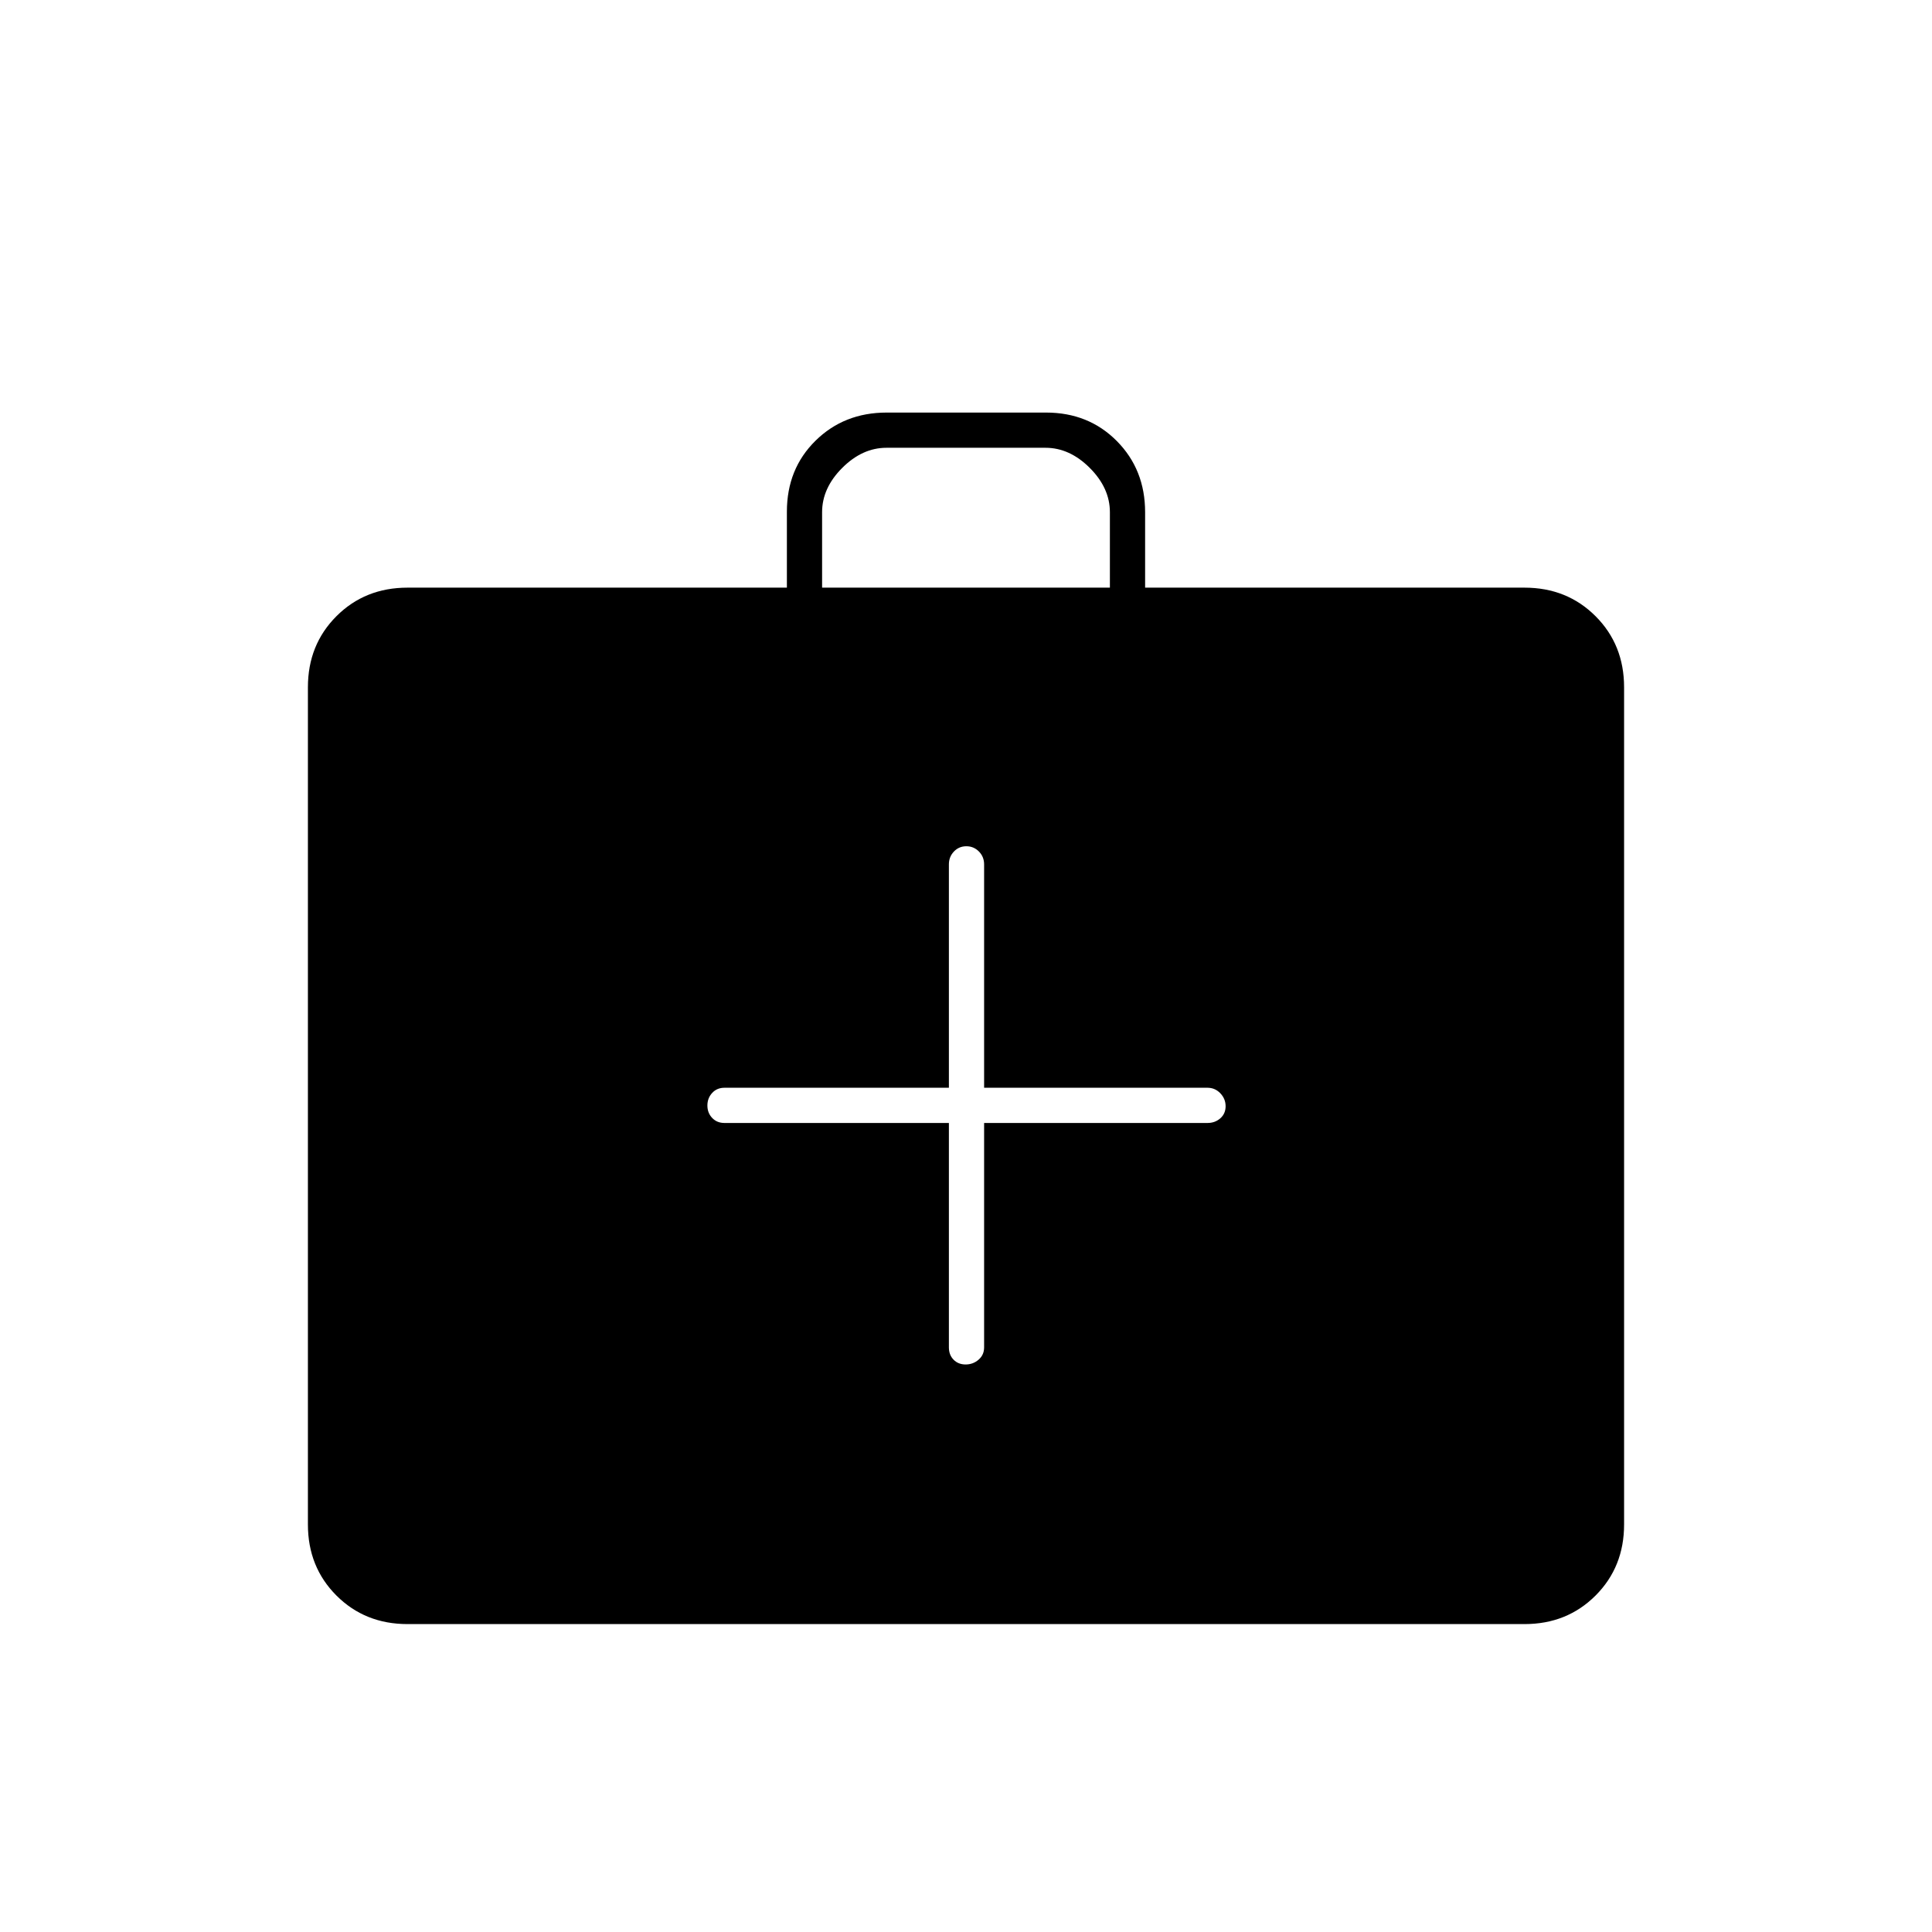 <svg xmlns="http://www.w3.org/2000/svg" height="20" viewBox="0 -960 960 960" width="20"><path d="M202.5-153q-21.14 0-35.32-14.18T153-202.5v-416q0-21.14 14.18-35.32T202.5-668H391v-37.76Q391-727 405.21-741q14.2-14 35.38-14h79.17q21.18 0 35.21 14.18Q569-726.64 569-705.5v37.5h188.5q21.14 0 35.32 14.18T807-618.5v416q0 21.14-14.18 35.32T757.5-153h-555Zm206-515h143v-37.5q0-12-10-22t-22-10h-79q-12 0-22 10t-10 22v37.5Zm63 266v111.5q0 3.75 2.32 6.12 2.33 2.38 6 2.38 3.68 0 6.43-2.38 2.75-2.37 2.75-6.12V-402h111q3.75 0 6.38-2.32 2.62-2.33 2.62-6 0-3.68-2.62-6.43-2.63-2.75-6.38-2.75H489v-111q0-3.75-2.57-6.38-2.58-2.62-6.25-2.62-3.68 0-6.18 2.62-2.5 2.63-2.5 6.38v111H360q-3.75 0-6.12 2.57-2.38 2.58-2.38 6.25 0 3.68 2.38 6.18 2.37 2.5 6.12 2.5h111.5Z"/></svg>